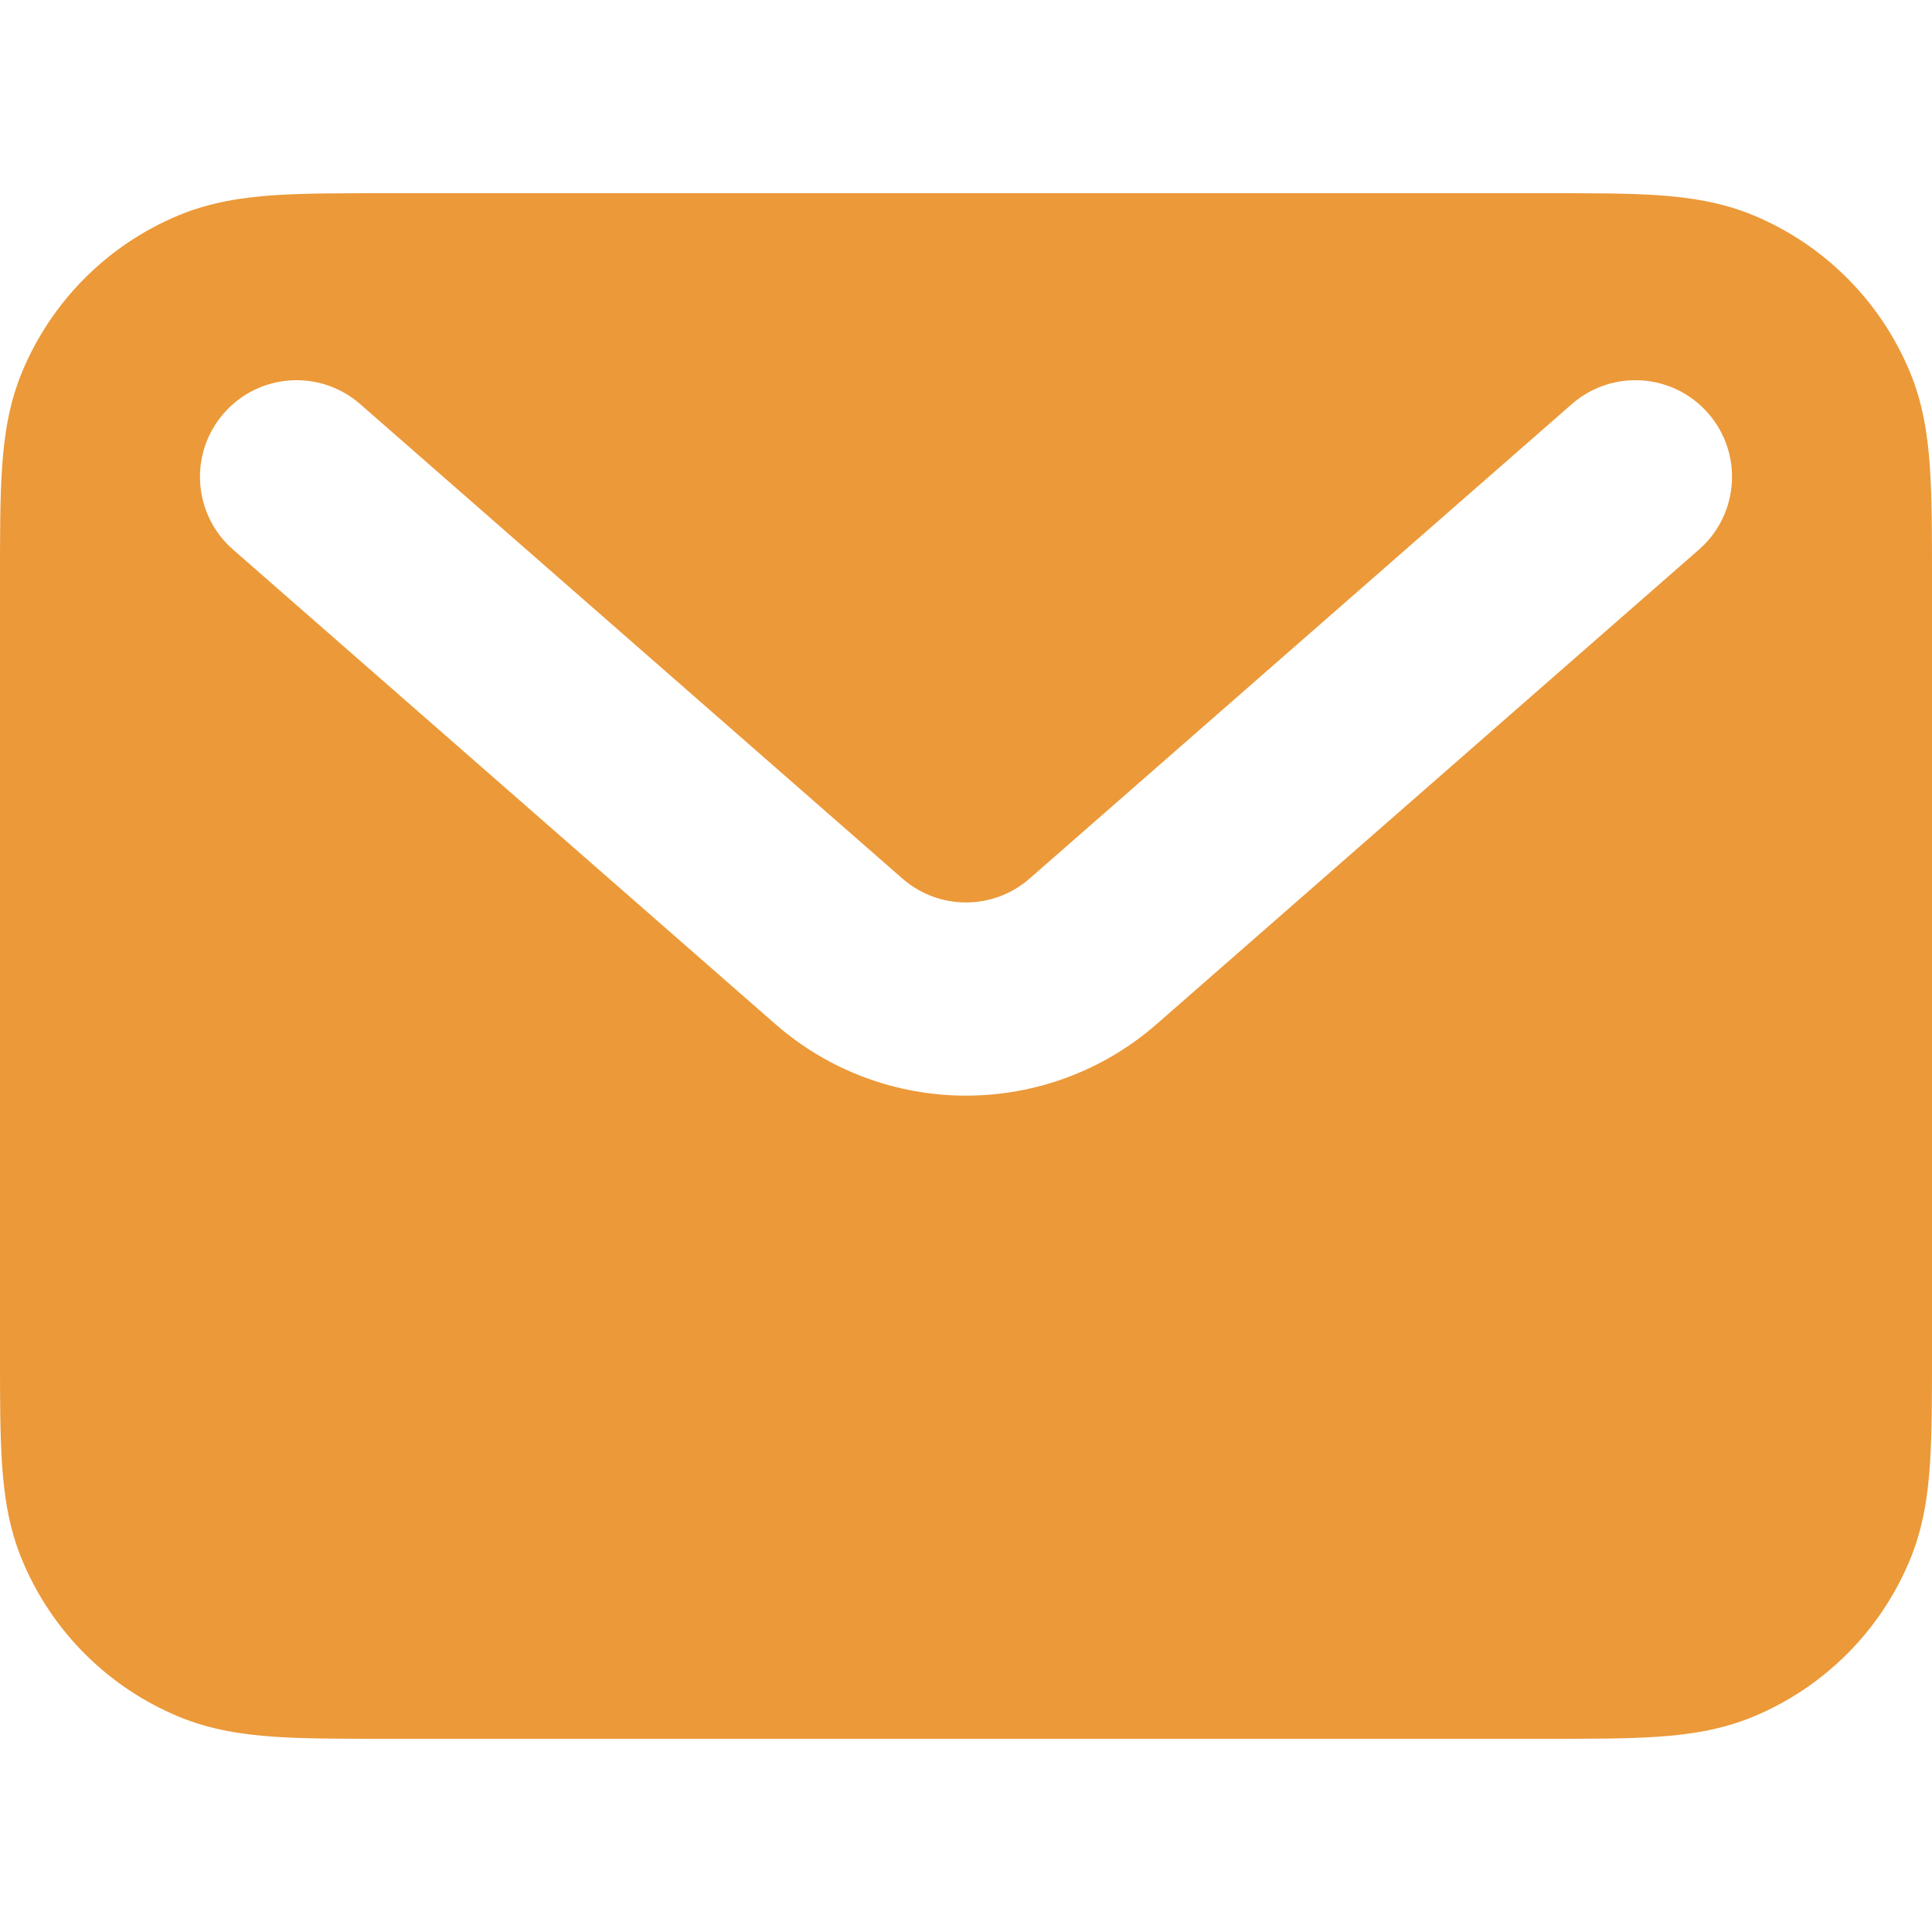 <svg width="26" height="26" viewBox="0 0 26 26" fill="none" xmlns="http://www.w3.org/2000/svg">
<path fill-rule="evenodd" clip-rule="evenodd" d="M5.158 2.6H20.842C21.412 2.6 21.904 2.6 22.311 2.627C22.74 2.657 23.169 2.721 23.593 2.896C24.548 3.292 25.307 4.052 25.703 5.007C25.879 5.431 25.943 5.86 25.972 6.289C26 6.696 26 7.188 26 7.758V18.241C26 18.811 26 19.303 25.972 19.711C25.943 20.14 25.879 20.568 25.703 20.992C25.307 21.948 24.548 22.707 23.593 23.103C23.169 23.278 22.74 23.343 22.311 23.372C21.904 23.4 21.412 23.4 20.842 23.4H5.158C4.588 23.4 4.096 23.4 3.689 23.372C3.26 23.343 2.831 23.278 2.408 23.103C1.452 22.707 0.693 21.948 0.297 20.992C0.121 20.568 0.057 20.14 0.028 19.711C-2.55564e-05 19.303 -1.24375e-05 18.811 5.62469e-07 18.241V7.758C-1.24375e-05 7.188 -2.55564e-05 6.696 0.028 6.289C0.057 5.86 0.121 5.431 0.297 5.007C0.693 4.052 1.452 3.292 2.408 2.896C2.831 2.721 3.26 2.657 3.689 2.627C4.096 2.6 4.588 2.6 5.158 2.6ZM3.013 5.561C3.485 5.02 4.307 4.966 4.847 5.438L12.144 11.823C12.634 12.252 13.366 12.252 13.856 11.823L21.153 5.438C21.693 4.966 22.515 5.02 22.987 5.561C23.46 6.101 23.405 6.922 22.865 7.395L15.568 13.78C14.098 15.066 11.902 15.066 10.432 13.78L3.135 7.395C2.595 6.922 2.54 6.101 3.013 5.561Z" fill="#EC9939"/>
</svg>
